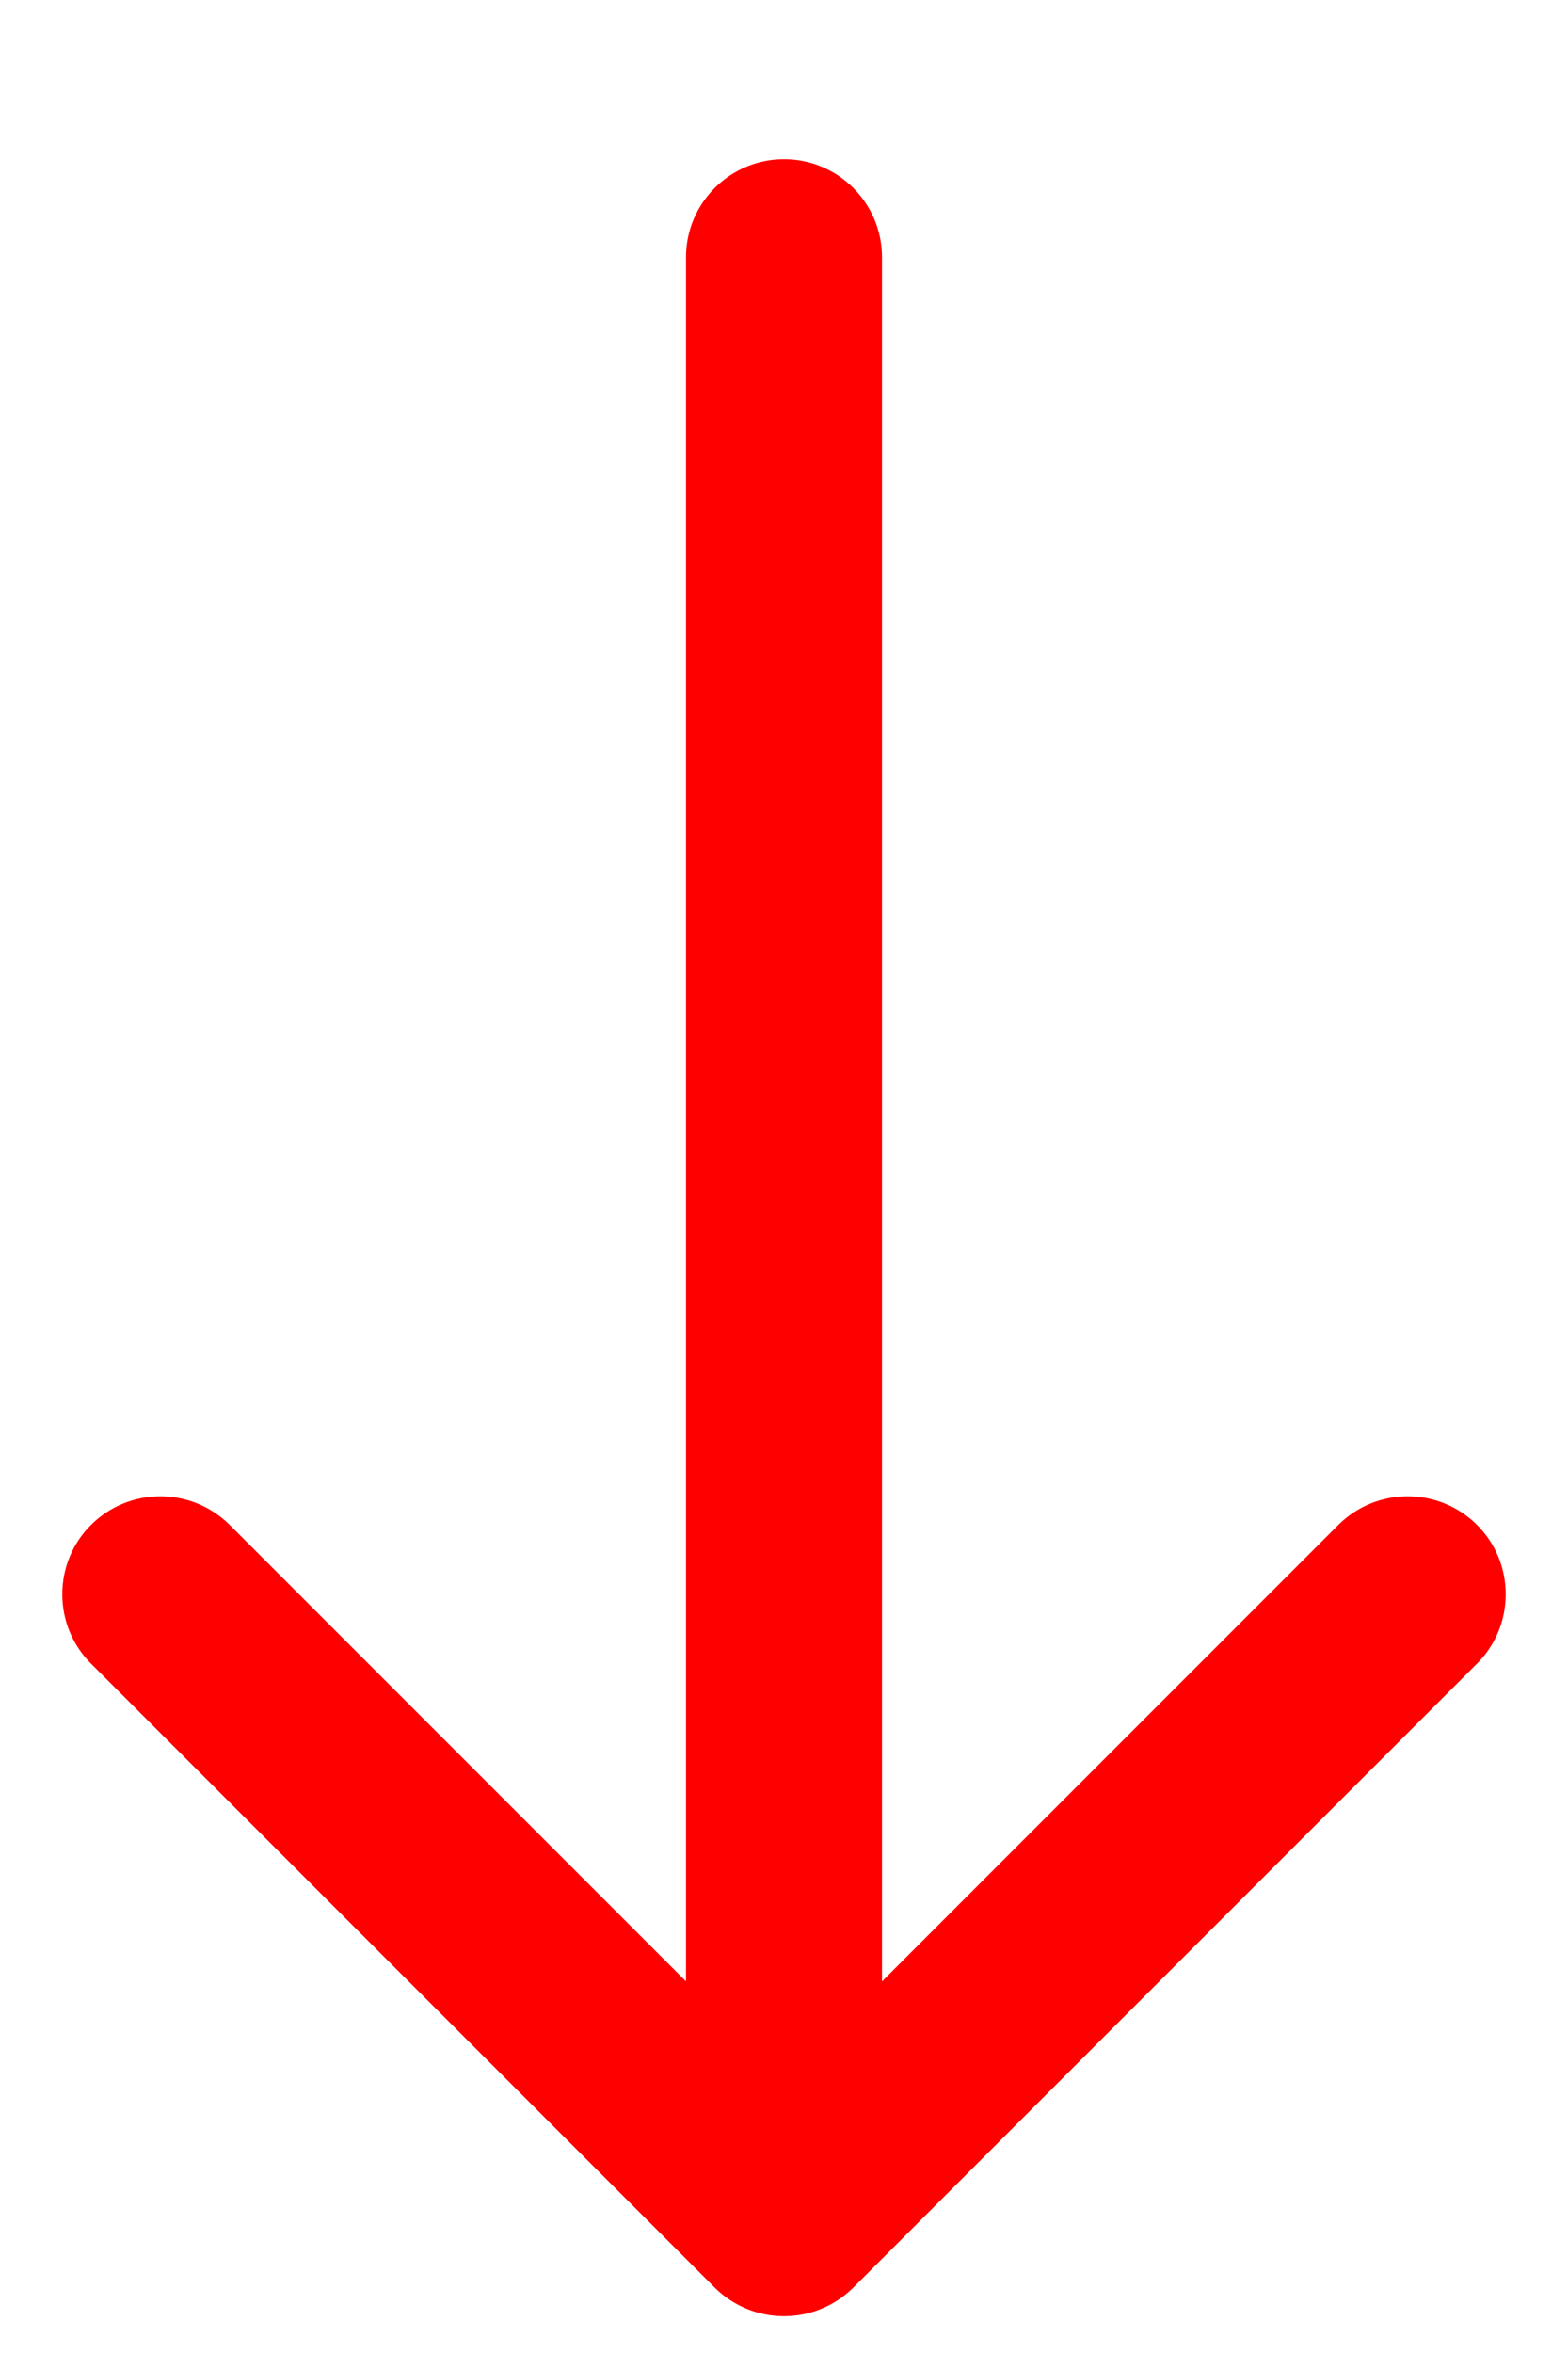 <svg width="8" height="12" viewBox="0 0 8 12" fill="none" xmlns="http://www.w3.org/2000/svg">
<path d="M4.5 1.312C4.5 1.036 4.276 0.812 4 0.812C3.724 0.812 3.5 1.036 3.5 1.312H4.5ZM3.646 11.666C3.842 11.861 4.158 11.861 4.354 11.666L7.536 8.484C7.731 8.289 7.731 7.972 7.536 7.777C7.34 7.582 7.024 7.582 6.828 7.777L4 10.605L1.172 7.777C0.976 7.582 0.66 7.582 0.464 7.777C0.269 7.972 0.269 8.289 0.464 8.484L3.646 11.666ZM3.5 1.312L3.5 11.312H4.5L4.5 1.312H3.5Z" fill="#FF0000"/>
</svg>
